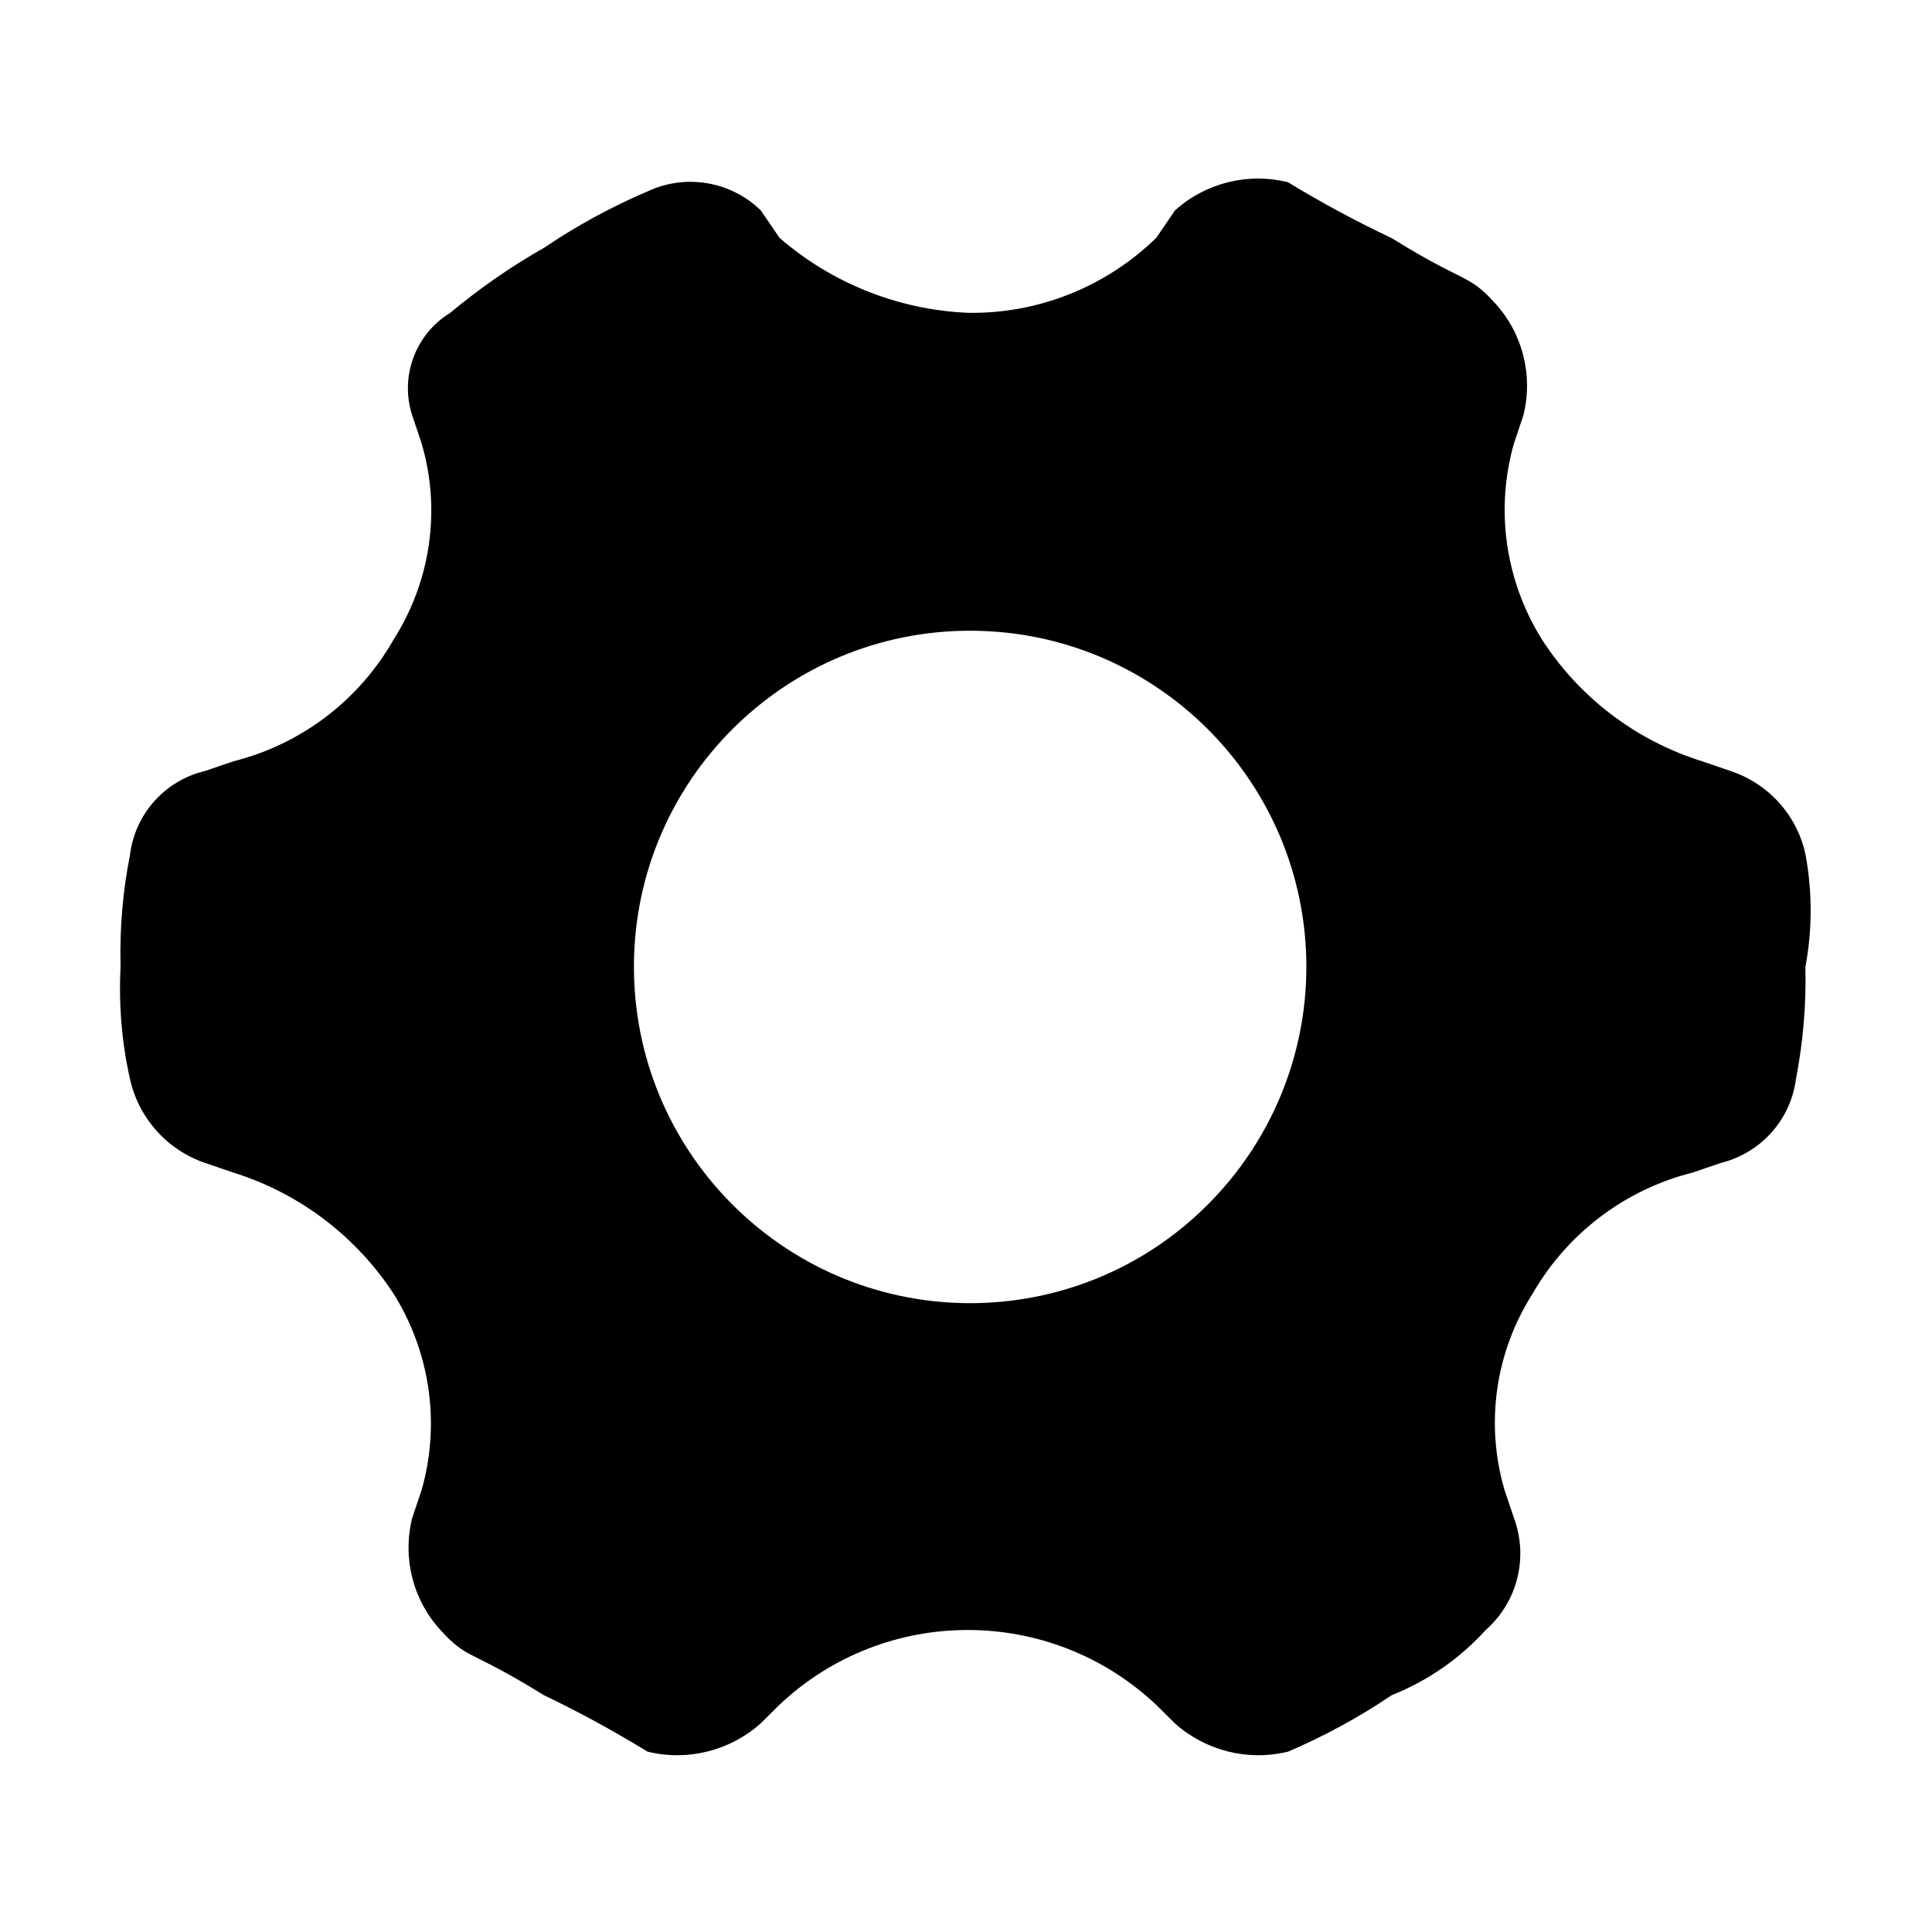 <?xml version="1.0" standalone="no"?><!DOCTYPE svg PUBLIC "-//W3C//DTD SVG 1.1//EN" "http://www.w3.org/Graphics/SVG/1.1/DTD/svg11.dtd"><svg t="1702611024695" class="icon" viewBox="0 0 1024 1024" version="1.1" xmlns="http://www.w3.org/2000/svg" p-id="15656" xmlns:xlink="http://www.w3.org/1999/xlink" width="128" height="128"><path d="M957 453.1c-4.4-20.9-19.6-37.8-39.9-44.5l-14.9-5.1c-35-10.9-65-33.7-84.9-64.5-19.4-31-24.9-68.7-14.9-103.9l5-14.9c5.3-21.1-0.3-43.4-14.9-59.4-14.6-16.1-14.9-9.8-54.9-34.6-18.8-8.9-37.1-18.7-54.9-29.6-21.2-5.3-43.7 0.3-59.9 14.9l-10 14.6c-26.7 26-62.6 40.3-99.8 39.7-36.8-1.6-72-15.6-99.8-39.7l-10-14.6C387.3 96 363.4 92 343.3 101.4c-19.2 8.2-37.6 18.2-54.9 29.9-17.6 10-34.3 21.6-49.9 34.6-18.4 11.3-26.7 33.8-20 54.3l5 14.9c10.3 35.2 4.8 73-14.9 103.9-18.3 32.2-49 55.5-84.9 64.5l-14.9 5.1c-21.3 5-37.3 22.8-39.9 44.5-3.9 19.6-5.5 39.5-5 59.4-1 19.9 0.6 39.9 5 59.4 4.6 20.8 19.8 37.7 39.9 44.5l14.9 5.1c34.9 10.9 64.9 33.6 84.9 64.2 19.4 31 24.9 68.7 14.9 103.9l-5 14.9c-5.3 21.1 0.3 43.4 14.9 59.4 14.6 16.1 14.9 9.8 54.9 34.6 18.8 9 37.1 19 54.9 29.9 21.2 5.2 43.6-0.4 59.9-14.9l10-9.9c56-52.9 143.6-52.9 199.7 0l10 9.9c16.3 14.5 38.7 20.1 59.9 14.9 19.2-8.2 37.6-18.2 54.9-29.9 19.1-7.6 36.1-19.4 49.9-34.6 16.8-14.8 22.7-38.4 14.9-59.4l-5-14.9c-10.3-35.2-4.8-73 14.9-103.9 18.4-32 49-55.2 84.8-64.2l14.9-5.1c21.2-5.2 37.1-22.8 39.9-44.5 3.8-19.6 5.5-39.5 5-59.4 3.7-19.6 3.7-39.8 0.1-59.4zM512.8 690.7c-98.2-0.8-177.3-81-176.8-179.2 0.5-98.2 80.5-177.5 178.7-177.2 98.2 0.3 177.7 80 177.7 178.2 0 47.5-19 93-52.8 126.5-33.6 33.5-79.3 52.1-126.8 51.7z m0 0" p-id="15657"></path></svg>